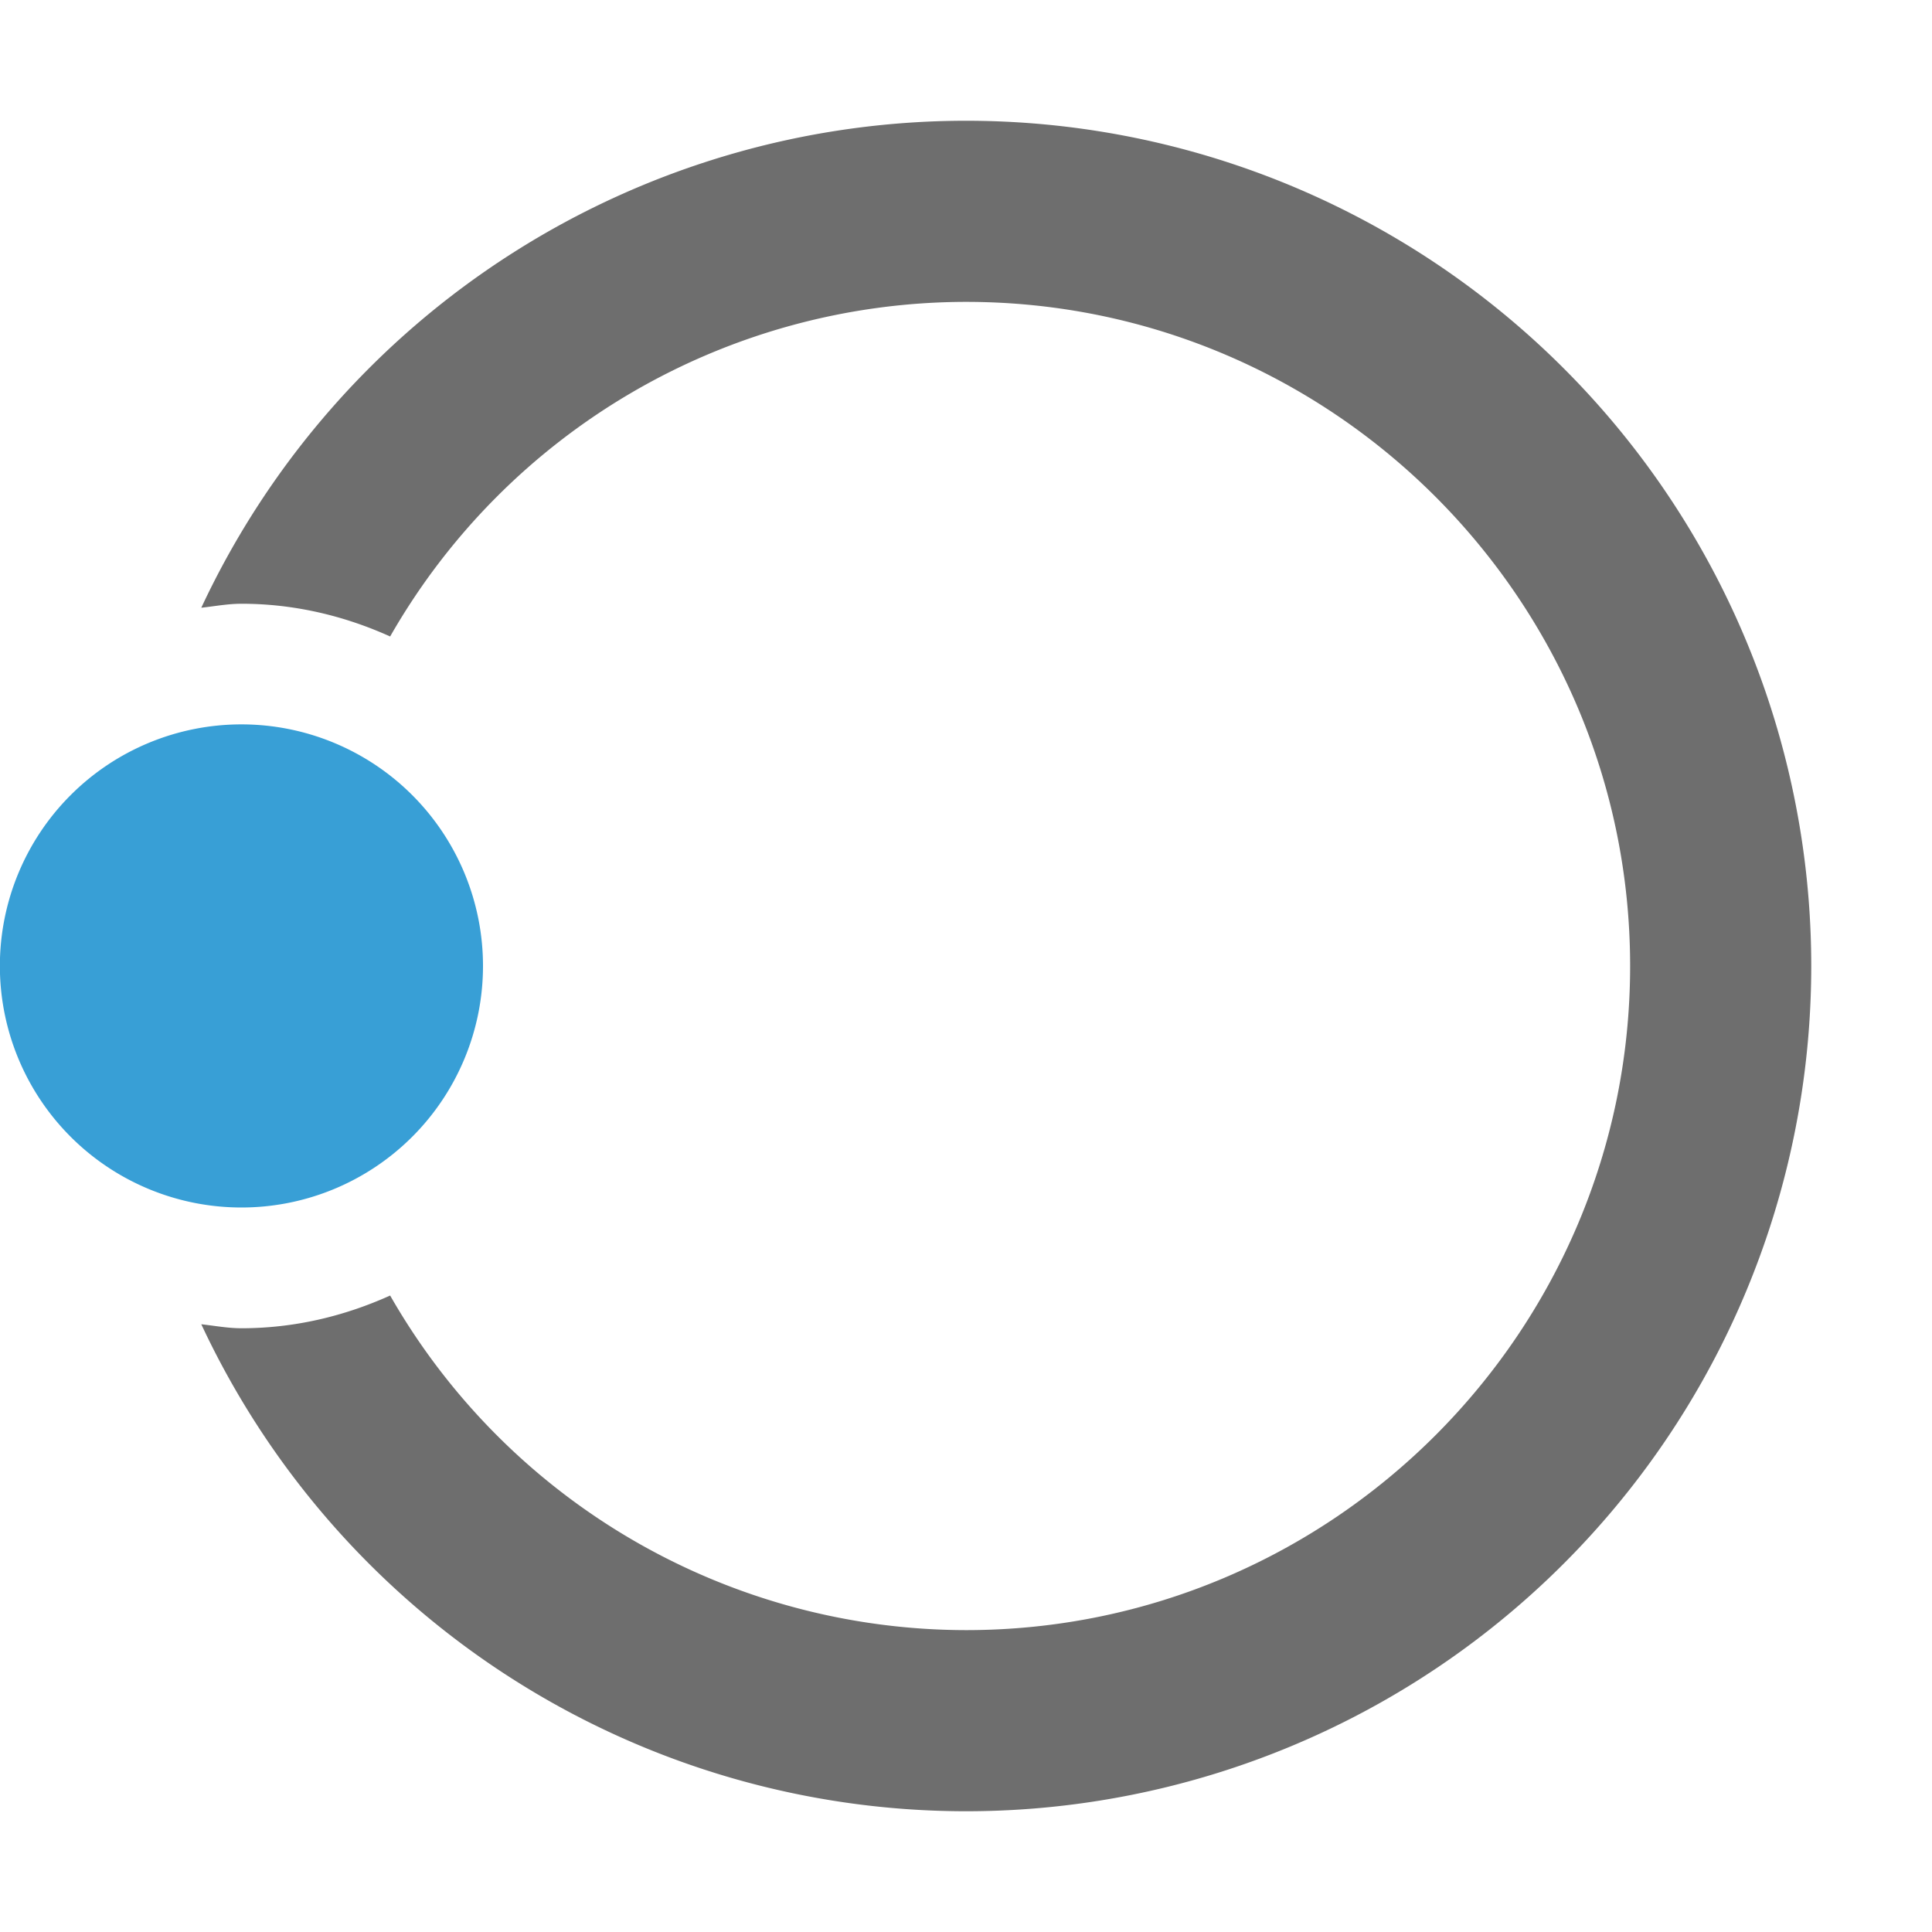 <svg xmlns="http://www.w3.org/2000/svg" width="16" height="16" viewBox="0 0 16 16"><rect id="frame" width="16" height="16" fill="none"/><g fill-rule="evenodd"><path fill="#6E6E6E" d="M8 1a6.993 6.993 0 0 0-6.333 4.033C1.777 5.021 1.886 5 2 5c.44 0 .854.101 1.231.271A5.5 5.5 0 0 1 8 2.5c3.033 0 5.5 2.468 5.5 5.5s-2.467 5.5-5.5 5.5a5.5 5.5 0 0 1-4.769-2.771C2.854 10.899 2.44 11 2 11c-.114 0-.223-.021-.333-.033A6.993 6.993 0 0 0 8 15 7 7 0 1 0 8 1"/><path fill="#389FD6" d="M4 8a2 2 0 1 1-4.001-.001A2 2 0 0 1 4 8"/></g></svg>